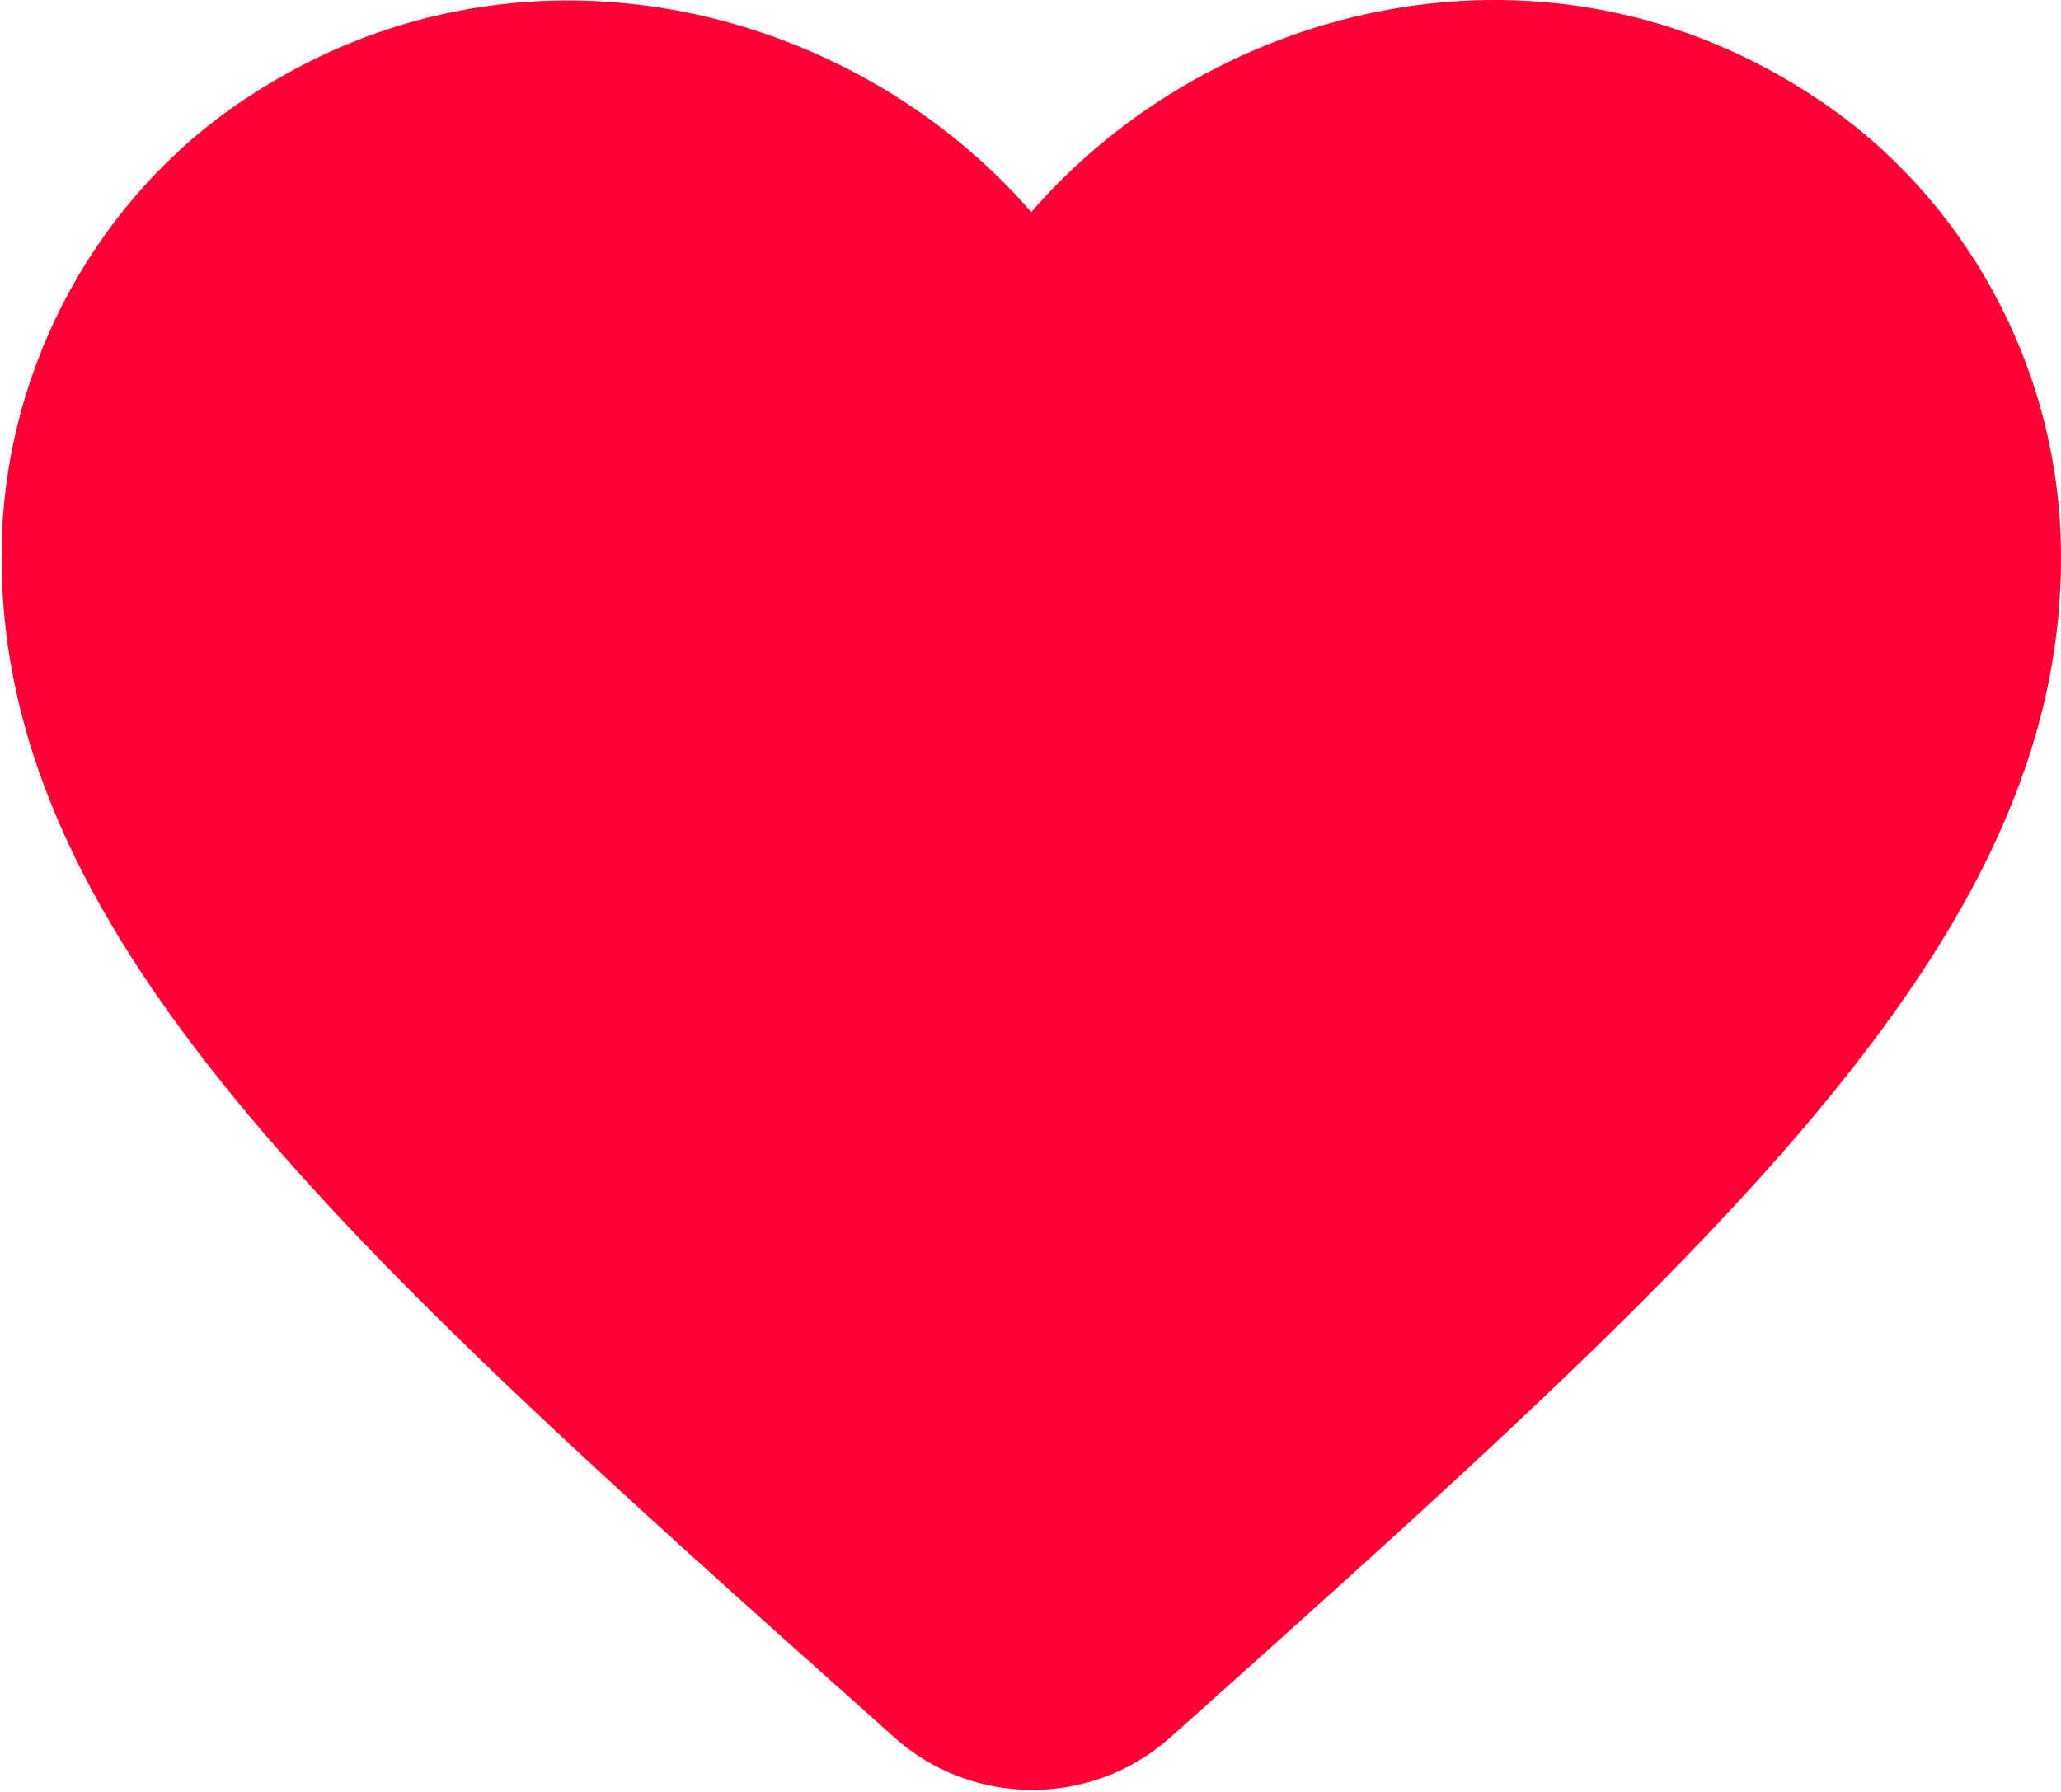 <svg width="23" height="20" viewBox="0 0 23 20" fill="none" xmlns="http://www.w3.org/2000/svg">
<path d="M13.059 19.392C12.186 20.174 10.842 20.174 9.969 19.381L9.843 19.268C3.812 13.891 -0.128 10.37 0.022 5.978C0.091 4.053 1.09 2.208 2.71 1.121C5.742 -0.916 9.487 0.035 11.508 2.367C13.53 0.035 17.274 -0.928 20.307 1.121C21.926 2.208 22.926 4.053 22.995 5.978C23.155 10.37 19.204 13.891 13.174 19.291L13.059 19.392Z" fill="#FE0034"/>
</svg>
